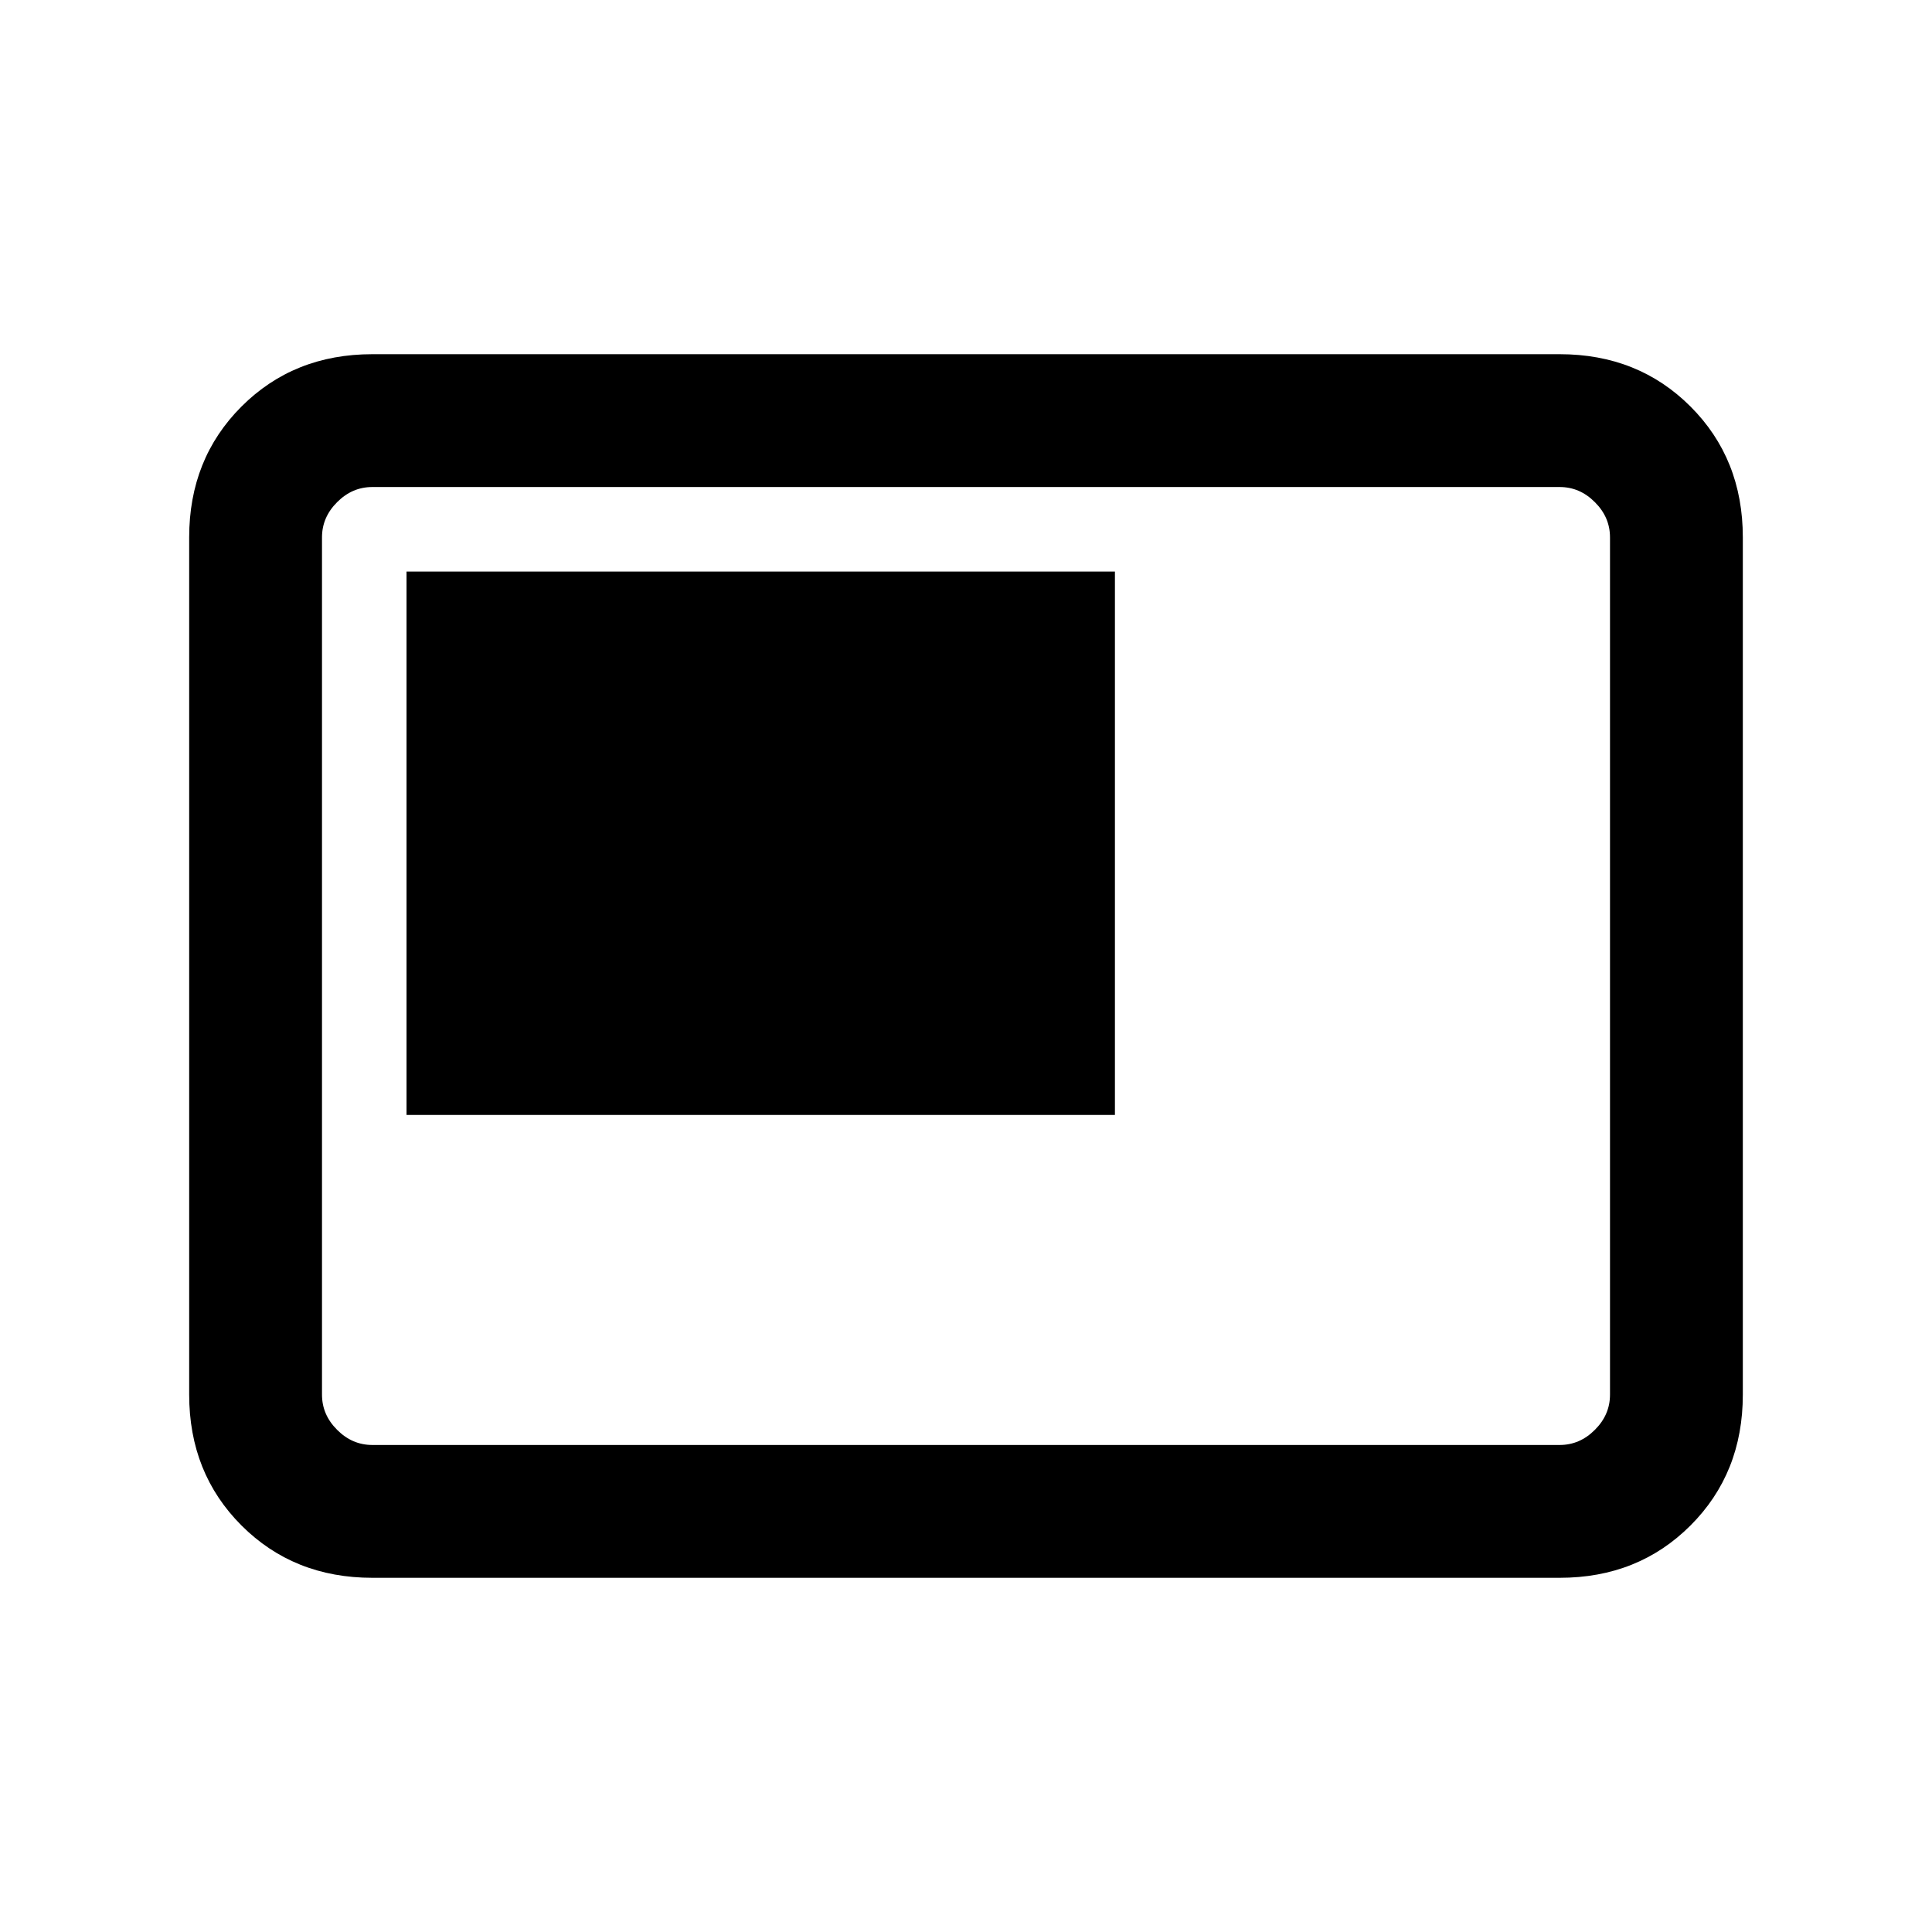 <svg xmlns="http://www.w3.org/2000/svg" height="24" width="24"><path d="M5.05 13.85H13.85V7.1H5.05ZM4.625 19.6Q3.65 19.6 3 18.95Q2.35 18.3 2.35 17.325V6.675Q2.35 5.7 3 5.05Q3.65 4.4 4.625 4.4H19.375Q20.35 4.4 21 5.05Q21.65 5.7 21.65 6.675V17.325Q21.65 18.3 21 18.95Q20.35 19.6 19.375 19.6ZM4 17.95Q4 17.95 4 17.775Q4 17.6 4 17.325V6.675Q4 6.4 4 6.225Q4 6.05 4 6.05Q4 6.05 4 6.225Q4 6.4 4 6.675V17.325Q4 17.6 4 17.775Q4 17.95 4 17.95ZM4.625 17.95H19.375Q19.625 17.95 19.812 17.762Q20 17.575 20 17.325V6.675Q20 6.425 19.812 6.238Q19.625 6.05 19.375 6.05H4.625Q4.375 6.05 4.188 6.238Q4 6.425 4 6.675V17.325Q4 17.575 4.188 17.762Q4.375 17.95 4.625 17.95Z"/></svg>